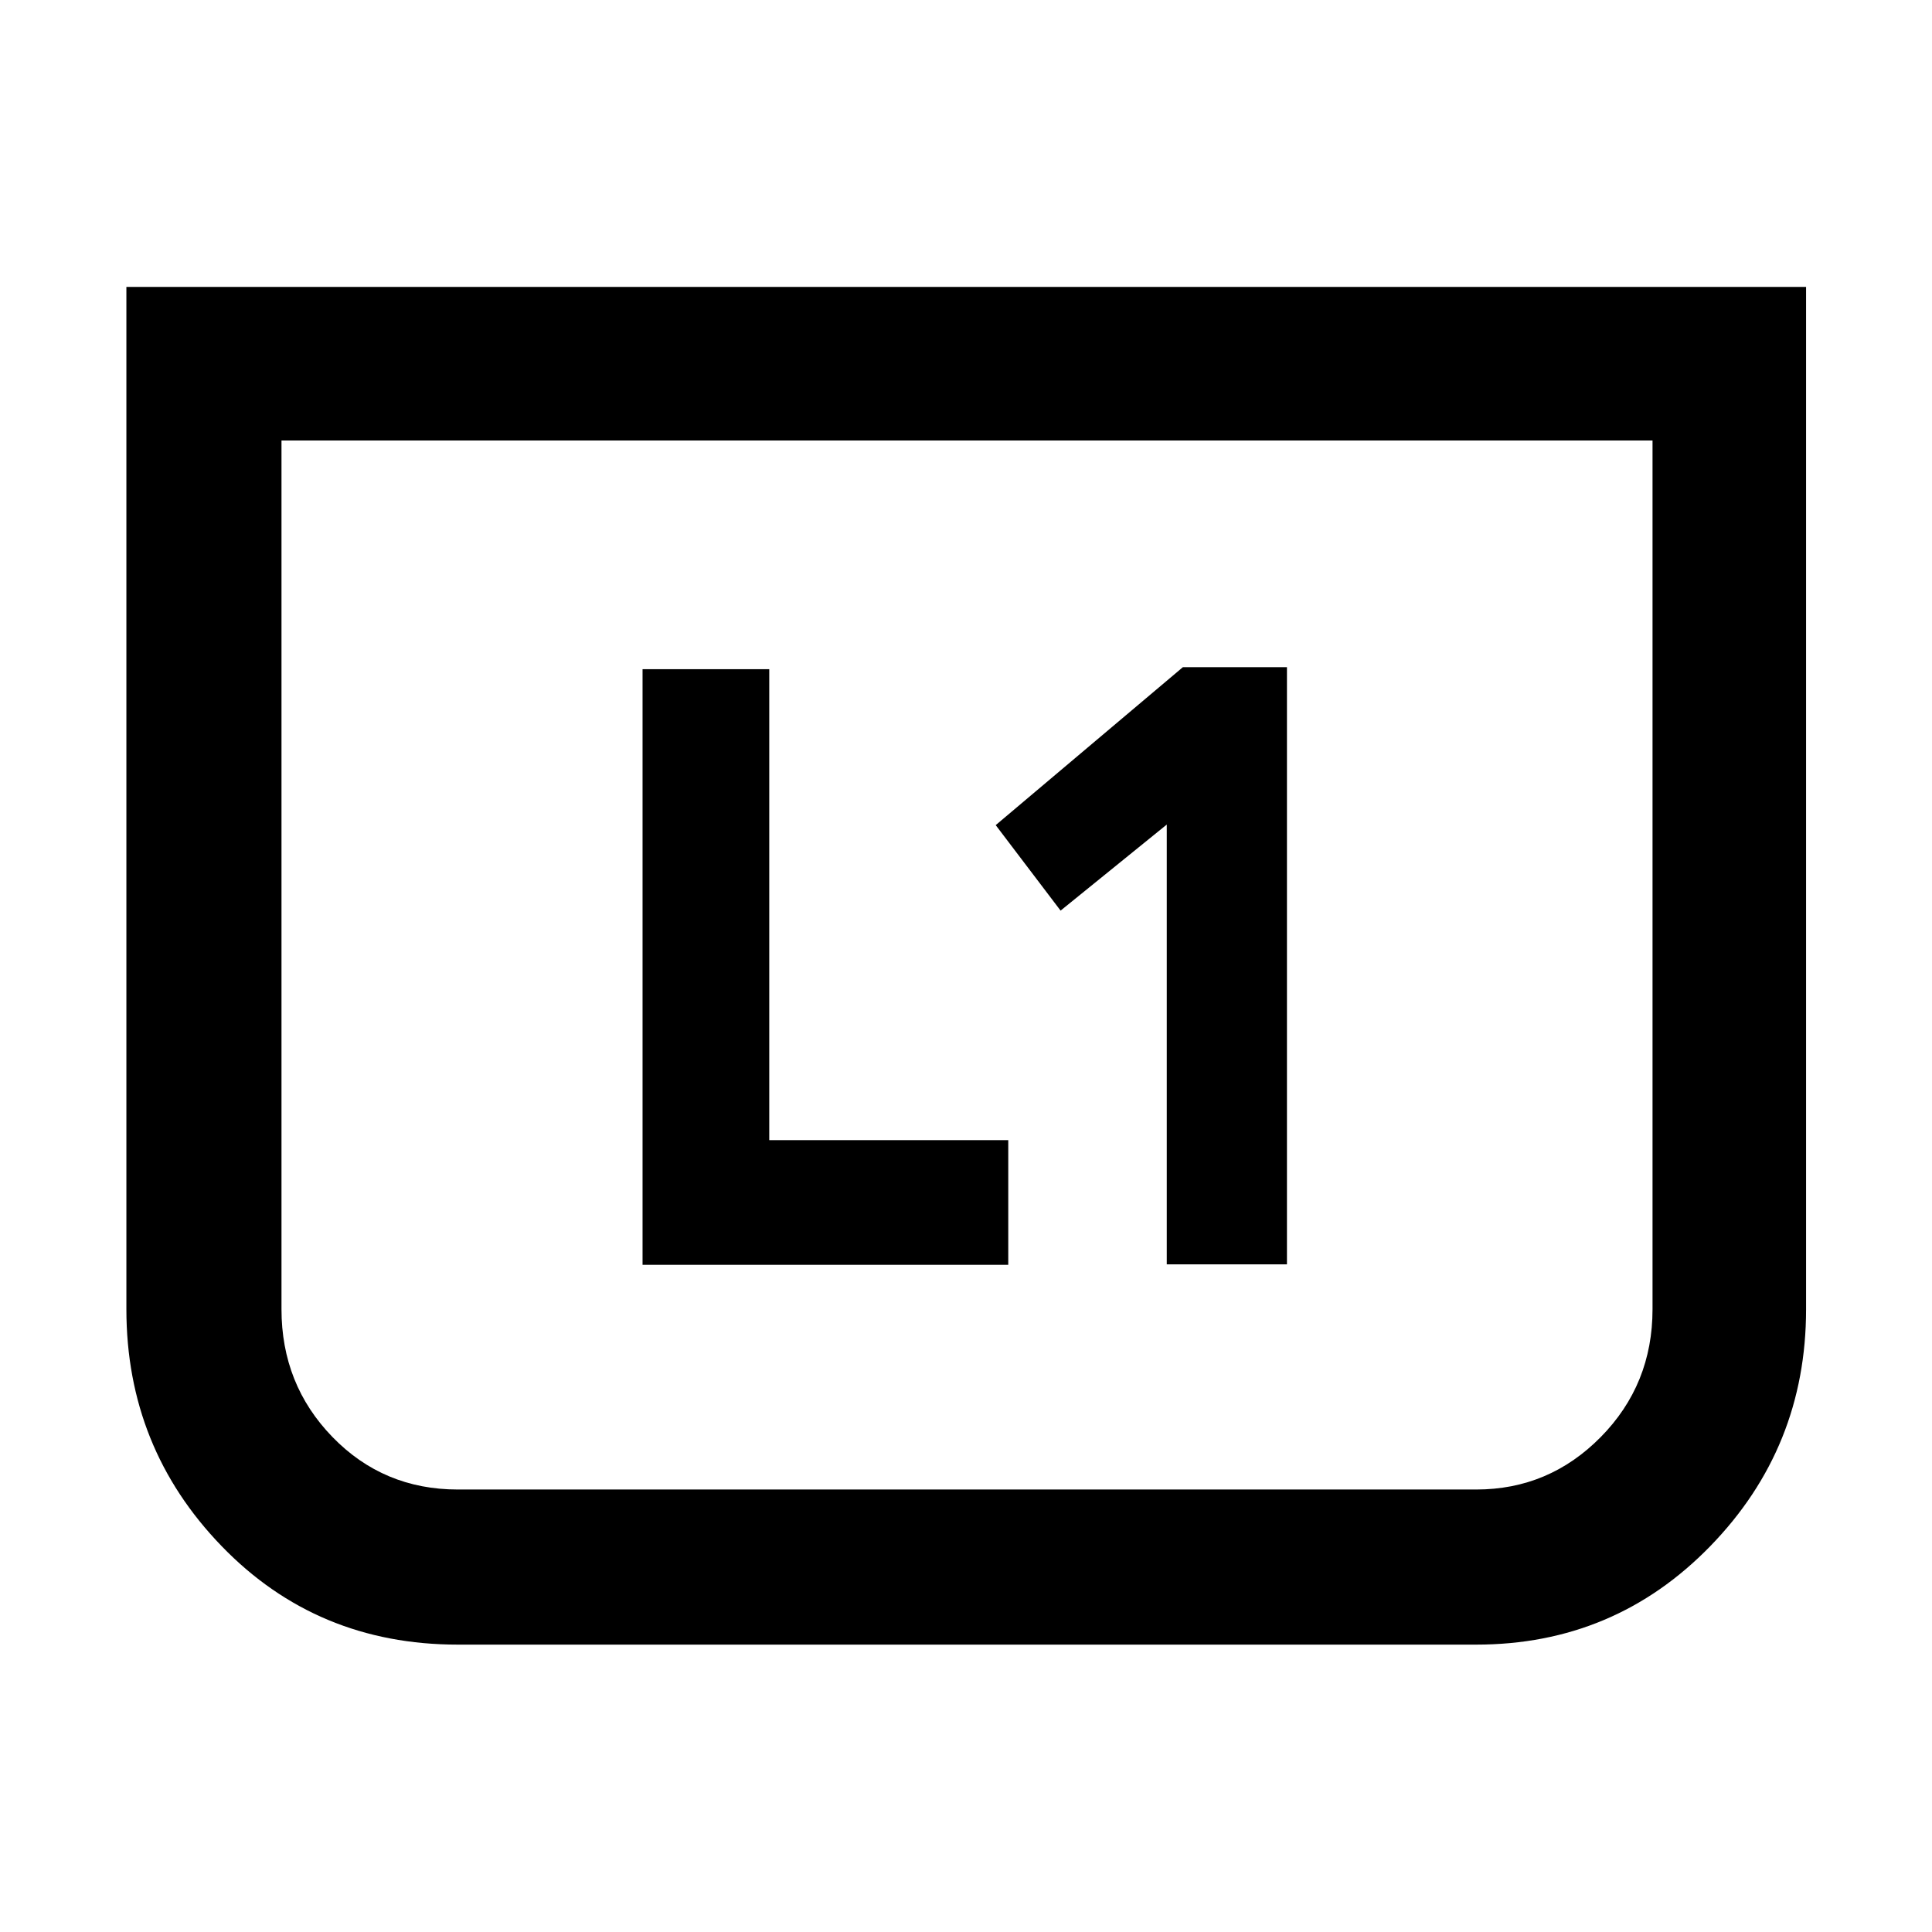 <svg xmlns="http://www.w3.org/2000/svg" height="48" viewBox="0 -960 960 960" width="48"><path d="M579.76-331.76h59.72v-296.72h-51.72l-93 78.48L527-507.52l52.76-42.76v218.52Zm-260.48.24H501v-61.96H382.24v-234h-62.96v295.96Zm578.15-485.91v507.95q0 68.81-47.59 117.74-47.6 48.94-116.32 48.94H227.48q-70.03 0-117.35-48.94Q62.8-240.67 62.8-309.48v-507.95h834.63Zm-76.3 76.3H139.87v431.65q0 37.42 25.33 63.52 25.33 26.09 62.28 26.09h506.04q36.19 0 61.9-26.09 25.71-26.1 25.71-63.52v-431.65Zm0 0H139.87h681.26Z"/></svg>
